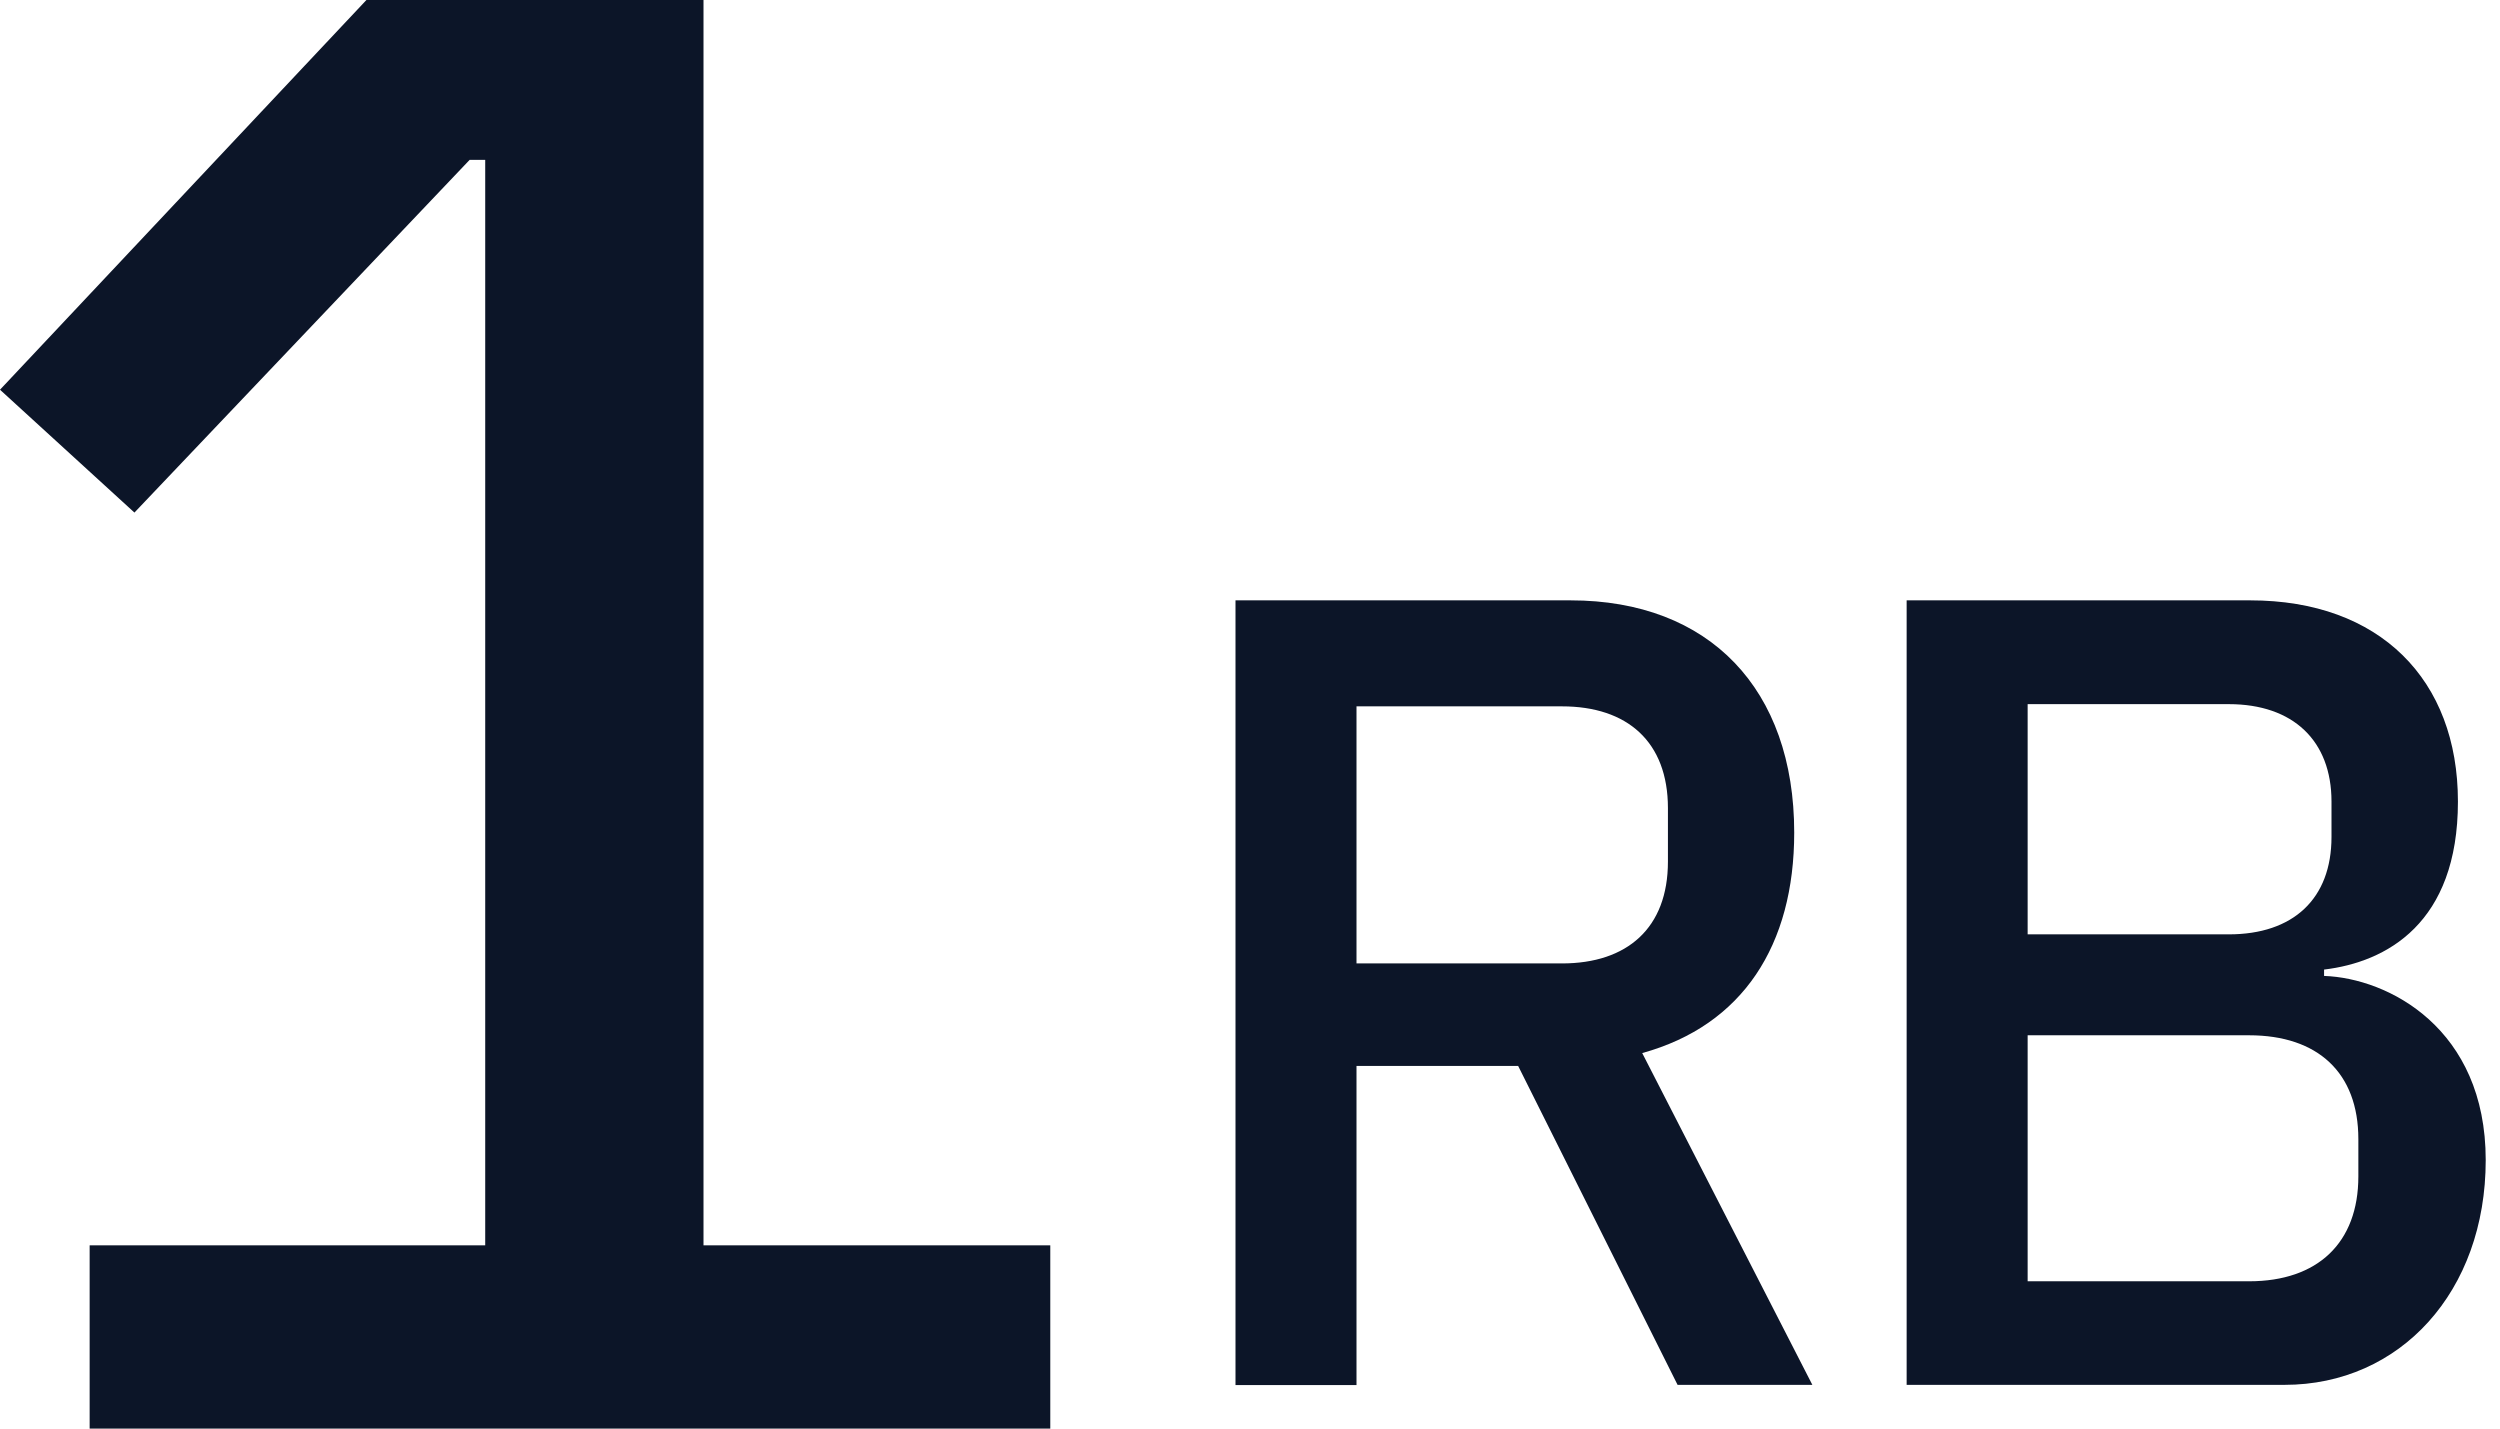 <svg width="35" height="20" viewBox="0 0 35 20" fill="none" xmlns="http://www.w3.org/2000/svg">
<path d="M14.704 20H1.255V17.435H6.793V2.238H6.575L1.882 7.176L0 5.456L5.13 0H9.849V17.435H14.704V20Z" fill="#0C1528"/>
<path d="M18.991 14.925V19.391H17.297V8.405H21.988C23.935 8.405 25.119 9.65 25.119 11.656C25.119 13.231 24.4 14.354 22.991 14.743L25.373 19.388H23.486L21.254 14.923H18.991V14.925ZM18.991 13.488H21.868C22.782 13.488 23.351 12.992 23.351 12.063V11.314C23.351 10.384 22.782 9.889 21.868 9.889H18.991V13.485V13.488Z" fill="#0C1528"/>
<path d="M26.693 19.391V8.405H31.503C33.317 8.405 34.411 9.515 34.411 11.222C34.411 12.929 33.408 13.47 32.537 13.574V13.663C33.436 13.694 34.8 14.397 34.8 16.241C34.8 18.085 33.601 19.388 31.983 19.388H26.693V19.391ZM28.387 13.081H31.204C32.103 13.081 32.641 12.586 32.641 11.717V11.222C32.641 10.369 32.103 9.858 31.204 9.858H28.387V13.081ZM28.387 17.938H31.488C32.448 17.938 33.017 17.399 33.017 16.47V15.947C33.017 15.017 32.448 14.494 31.488 14.494H28.387V17.941V17.938Z" fill="#0C1528"/>
</svg>
